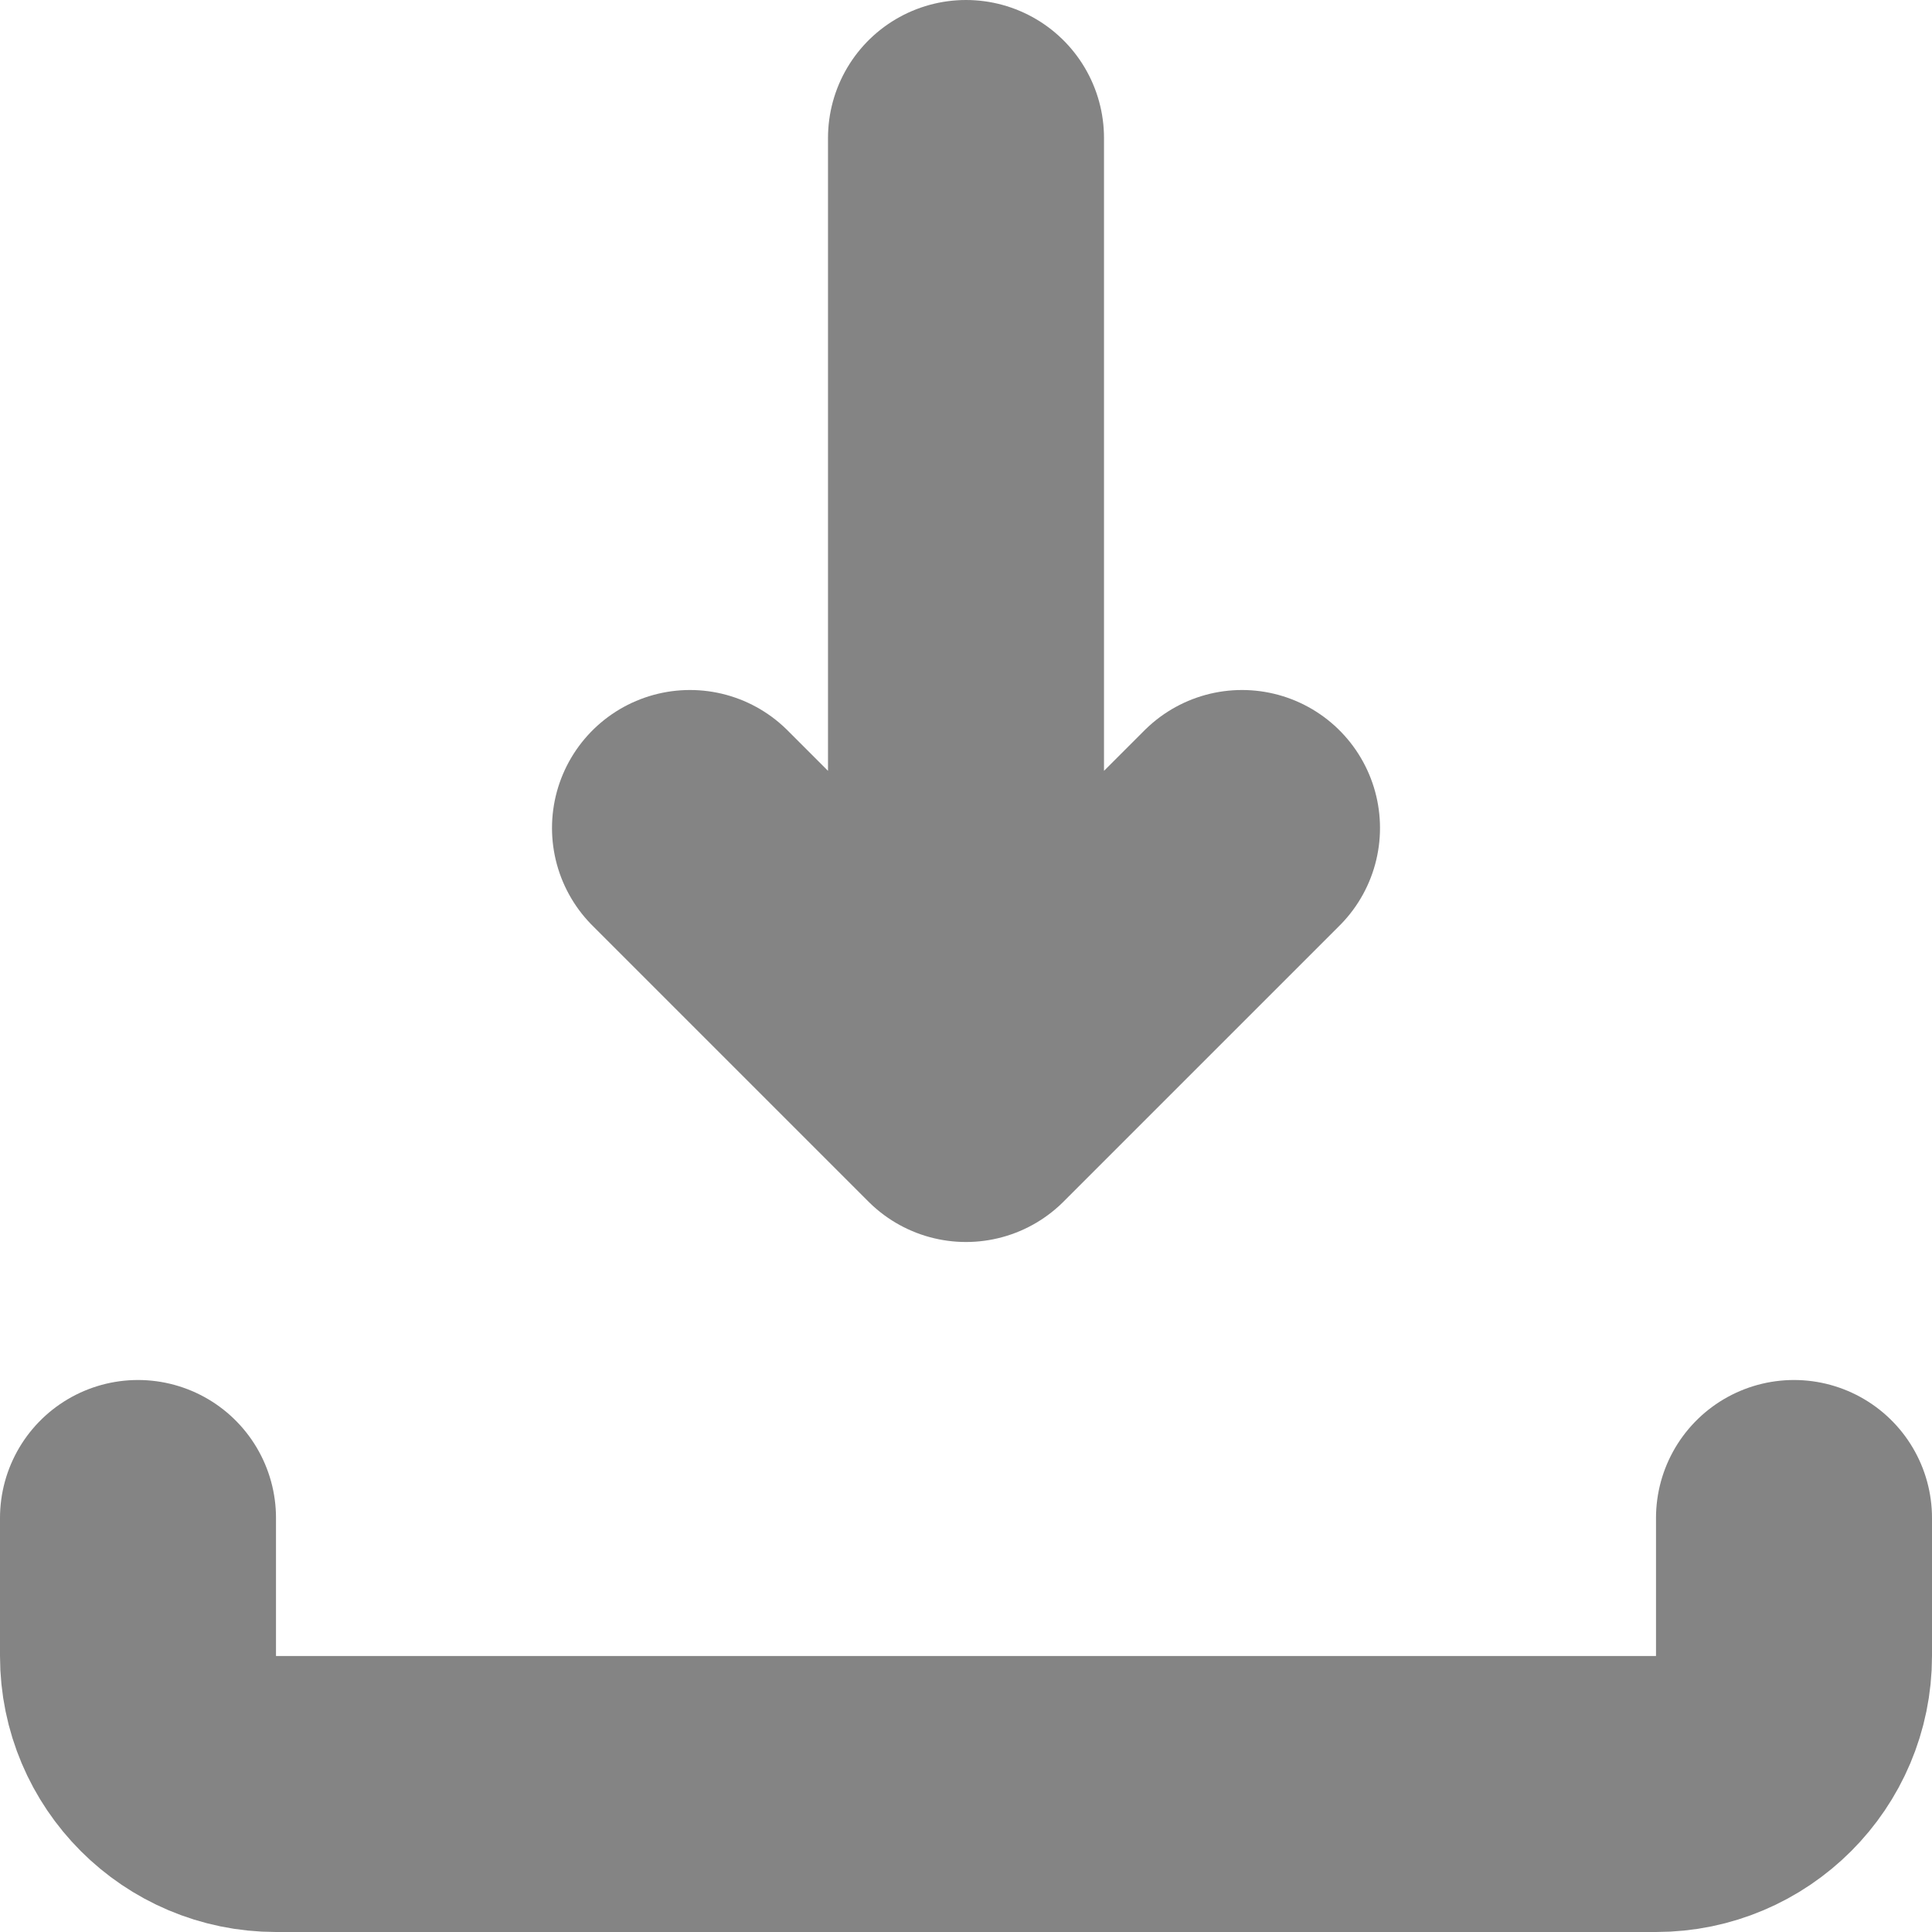 <svg width="14" height="14" viewBox="0 0 14 14" fill="none" xmlns="http://www.w3.org/2000/svg">
<path d="M1 11V12C1 12.552 1.448 13 2 13H12C12.552 13 13 12.552 13 12V11" stroke="#848484" stroke-width="2" stroke-linecap="round" stroke-linejoin="round"/>
<path d="M7 1V8M7 8L9 6M7 8L5 6" stroke="#848484" stroke-width="2" stroke-linecap="round" stroke-linejoin="round"/>
</svg>
